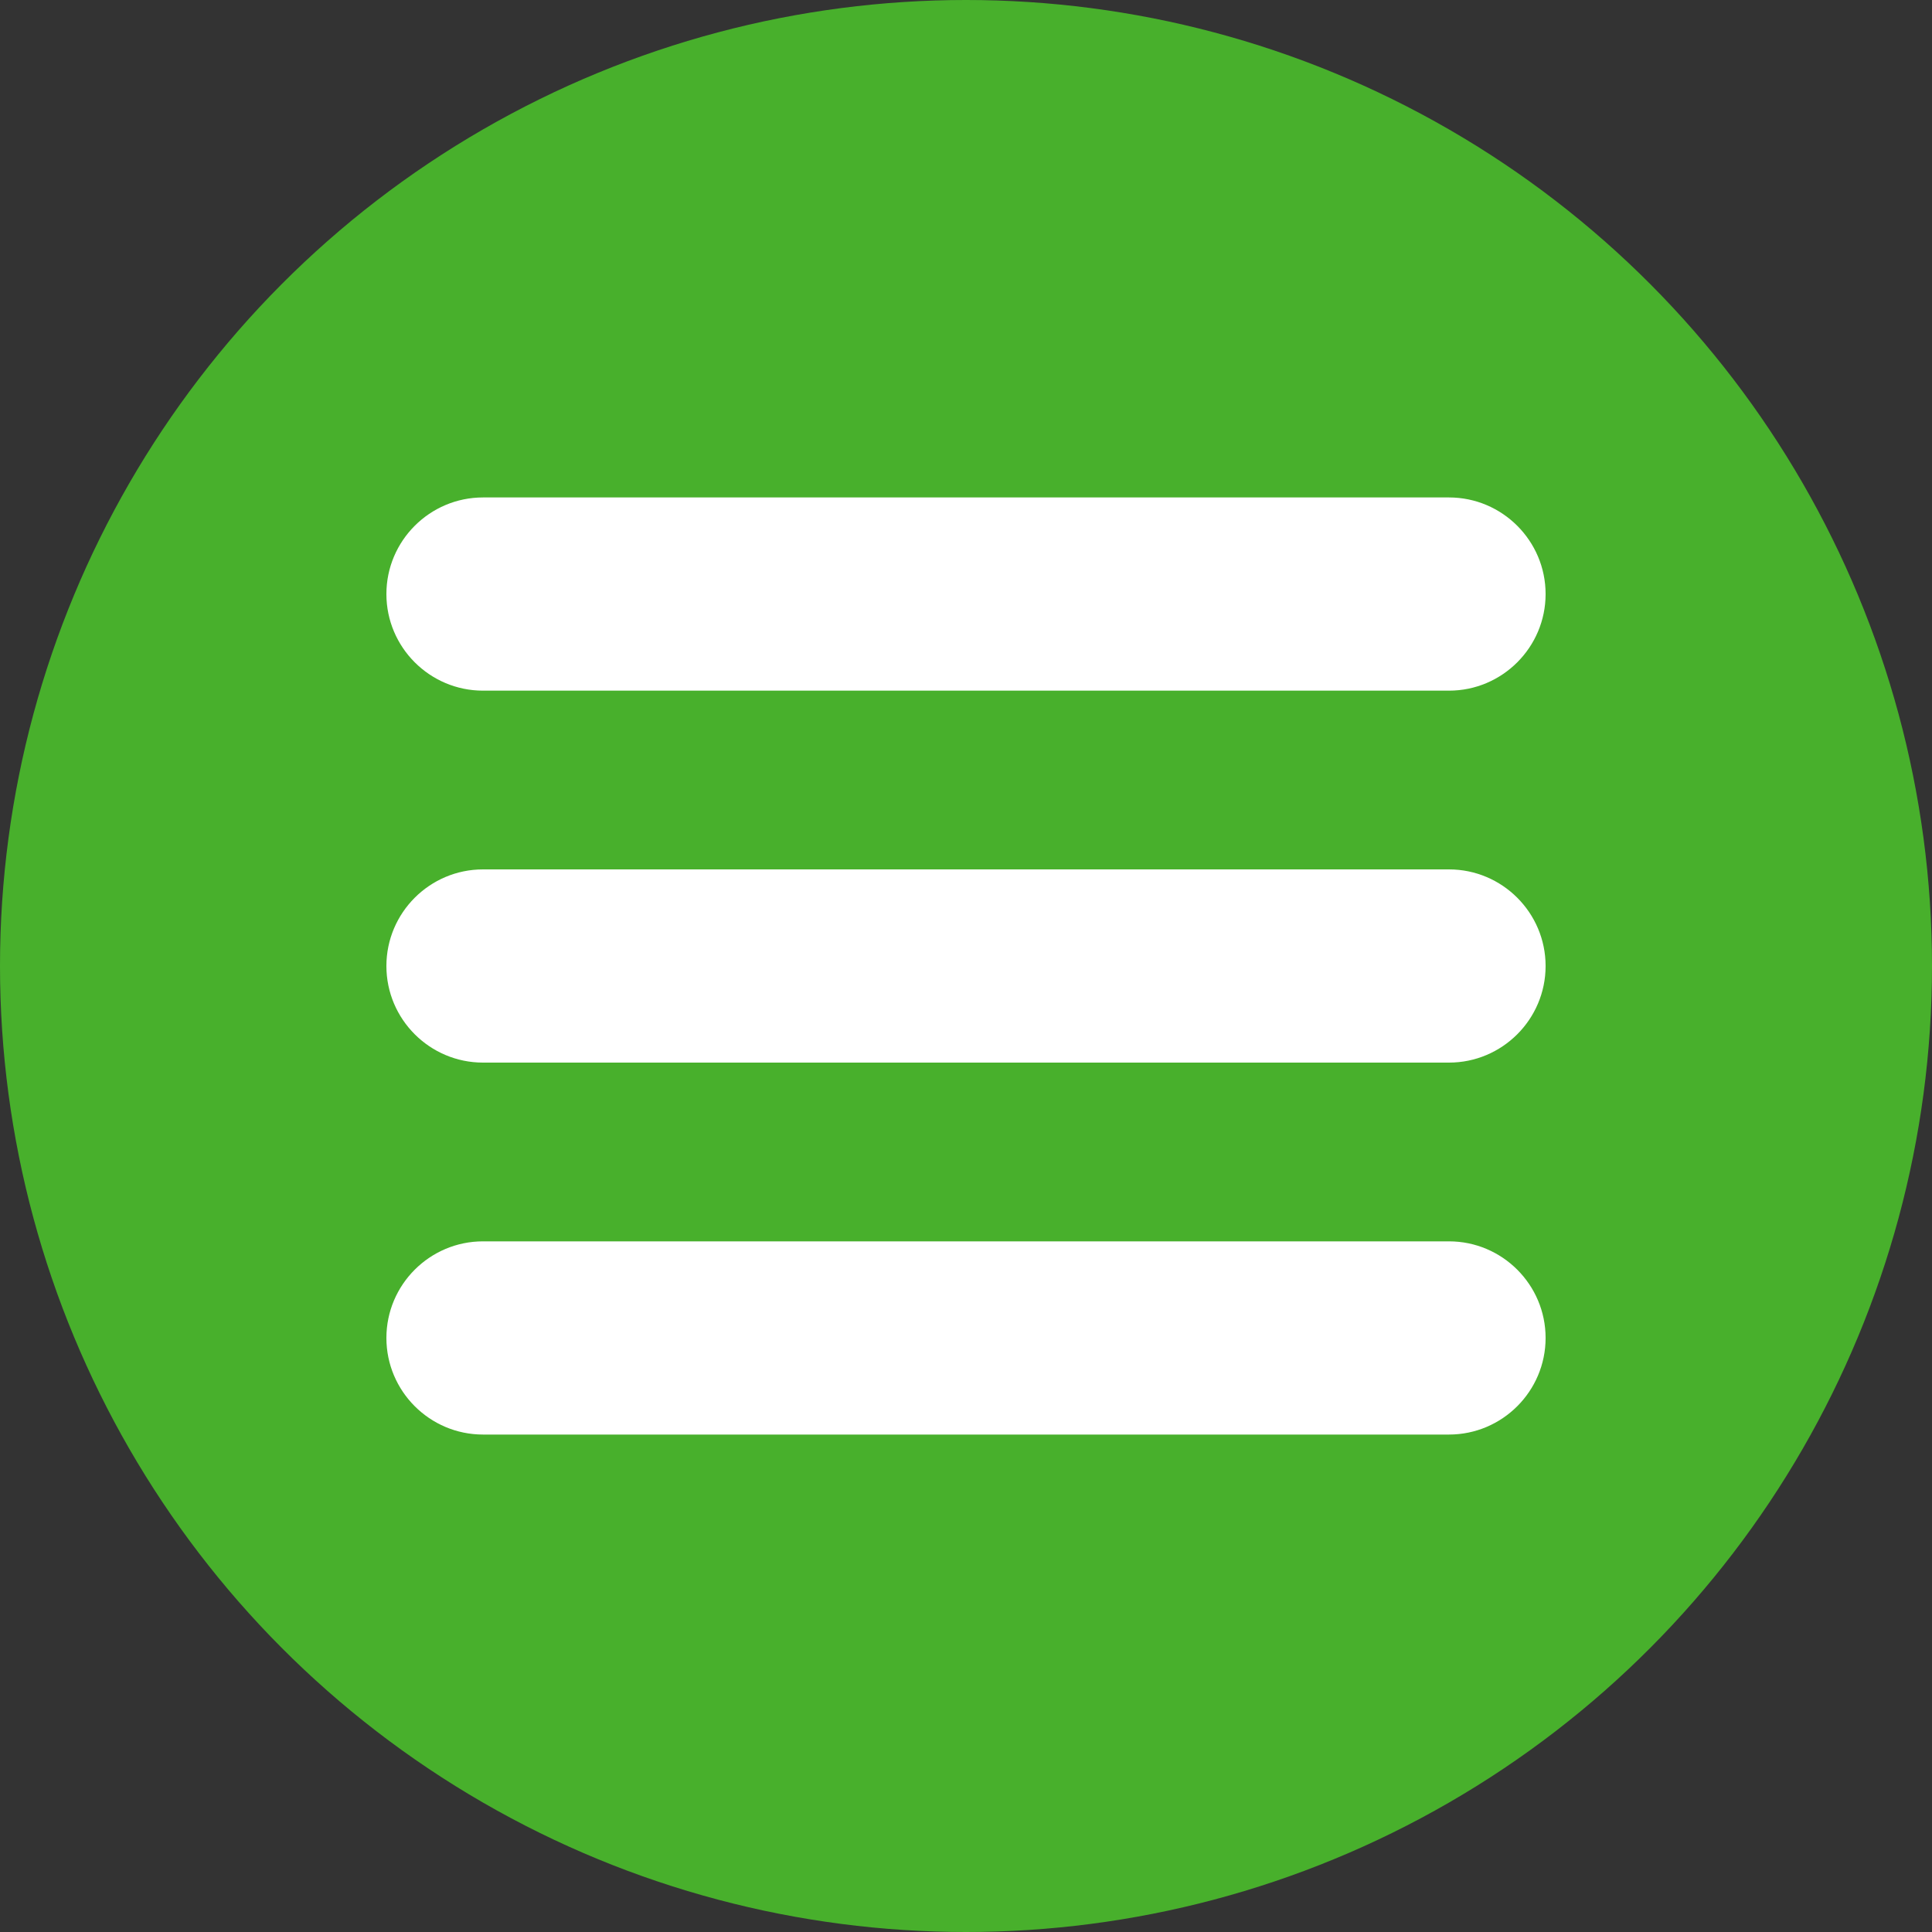 <svg clip-rule="evenodd" fill-rule="evenodd" image-rendering="optimizeQuality" shape-rendering="geometricPrecision" text-rendering="geometricPrecision" viewBox="0 0 2.54 2.54" xmlns="http://www.w3.org/2000/svg"><rect x="0" y="0" width="2.54" height="2.54" fill="#333333" stroke="none"/><g id="&#x56FE;&#x5C42;_x0020_1"><circle cx="1.27" cy="1.27" fill="#48b02c" r="1.27"/><g id="_143772952" fill="#fff"><path id="_143773360" d="m.635.654h1.27c.07 0 .127.057.127.127v0c0 .07-.057.127-.127.127h-1.27c-.07 0-.127-.057-.127-.127v-0c0-.07.057-.127.127-.127z"/><path id="_143773096" d="m.635 1.143h1.27c.07 0 .127.057.127.127v0c0 .07-.057.127-.127.127h-1.27c-.07 0-.127-.057-.127-.127v-0c0-.07.057-.127.127-.127z"/><path id="_143773456" d="m.635 1.632h1.27c.07 0 .127.057.127.127v0c0 .07-.057.127-.127.127h-1.27c-.07 0-.127-.057-.127-.127v-0c0-.07.057-.127.127-.127z"/></g></g></svg>